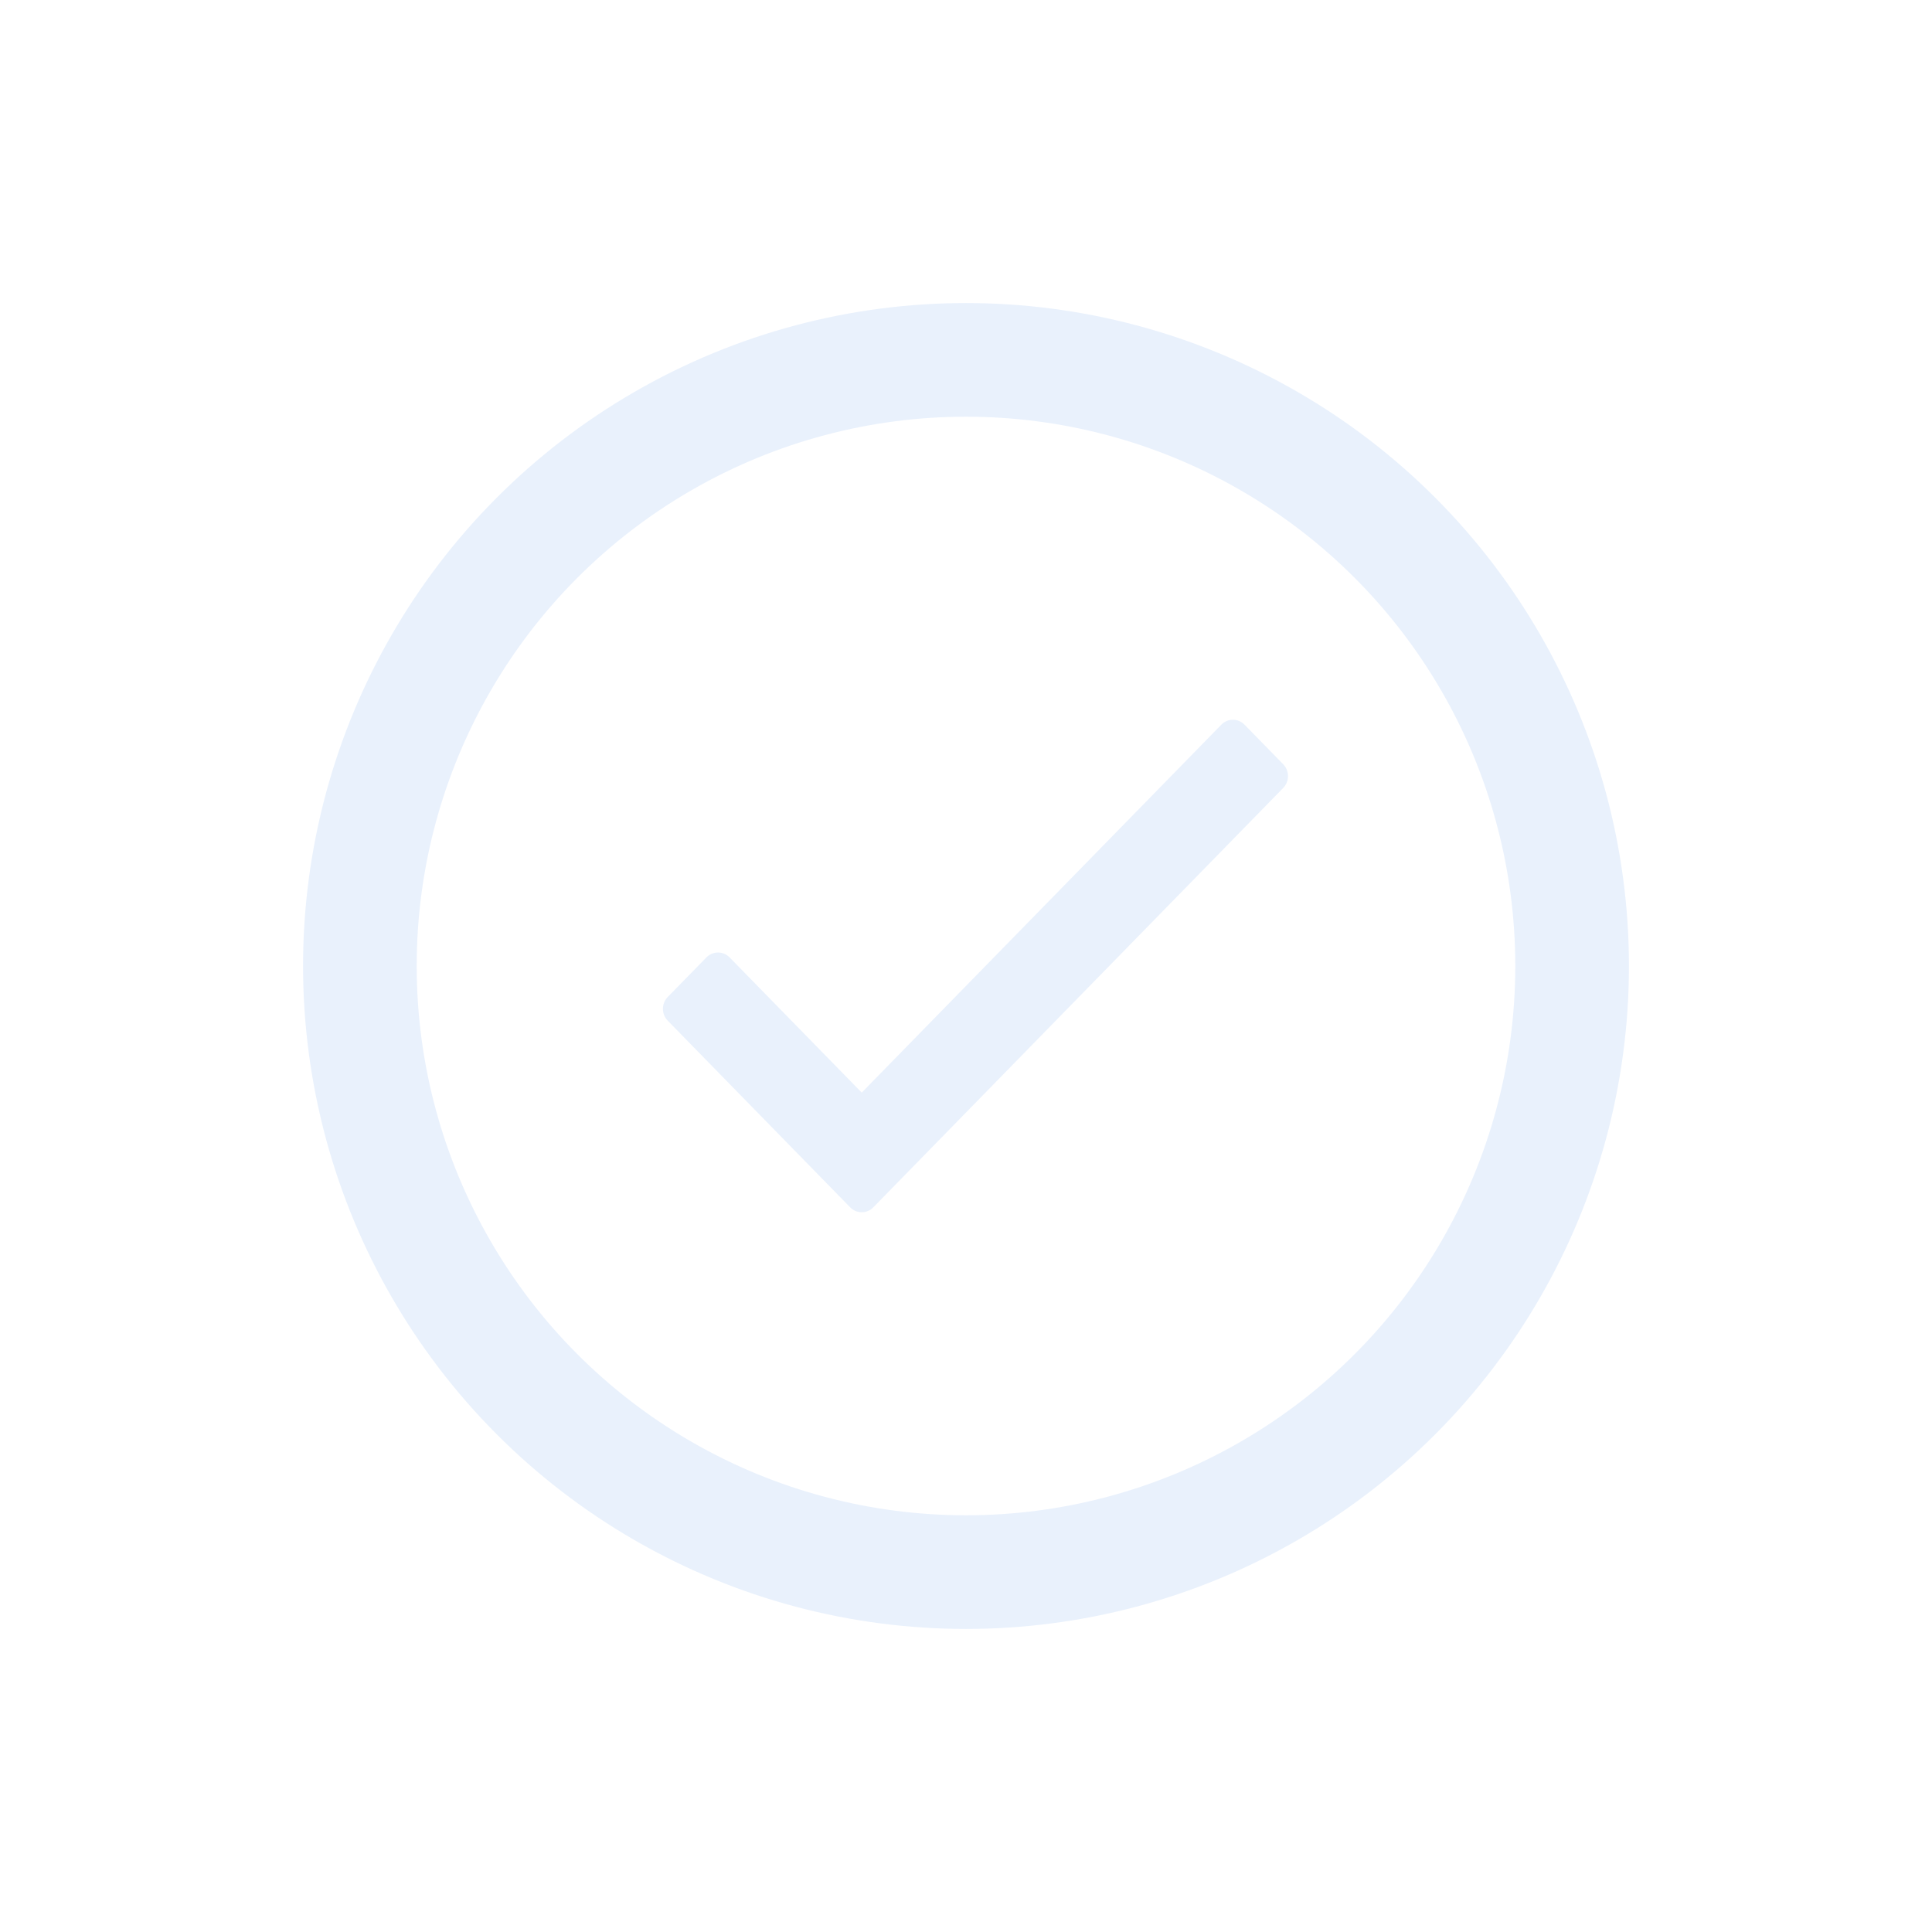 <svg width="102" height="102" viewBox="0 0 102 102" fill="none" xmlns="http://www.w3.org/2000/svg">
<g filter="url(#filter0_d)">
<circle cx="51" cy="51" r="35" fill="#E9F1FC"/>
<circle cx="51" cy="51" r="29" fill="white"/>
<path d="M64.48 38.26L45.495 57.684L38.52 50.547C38.182 50.2 37.633 50.2 37.295 50.547L35.254 52.635C34.915 52.981 34.915 53.542 35.254 53.888L44.883 63.74C45.221 64.087 45.77 64.087 46.108 63.74L67.746 41.601C68.085 41.255 68.085 40.694 67.746 40.348L65.705 38.26C65.367 37.913 64.818 37.913 64.48 38.26Z" fill="#E9F1FC"/>
</g>
<defs>
<filter id="filter0_d" x="0" y="0" width="102" height="102" filterUnits="userSpaceOnUse" color-interpolation-filters="sRGB">
<feFlood flood-opacity="0" result="BackgroundImageFix"/>
<feColorMatrix in="SourceAlpha" type="matrix" values="0 0 0 0 0 0 0 0 0 0 0 0 0 0 0 0 0 0 127 0"/>
<feOffset/>
<feGaussianBlur stdDeviation="8"/>
<feColorMatrix type="matrix" values="0 0 0 0 0 0 0 0 0 0 0 0 0 0 0 0 0 0 0.16 0"/>
<feBlend mode="multiply" in2="BackgroundImageFix" result="effect1_dropShadow"/>
<feBlend mode="normal" in="SourceGraphic" in2="effect1_dropShadow" result="shape"/>
</filter>
</defs>
</svg>
